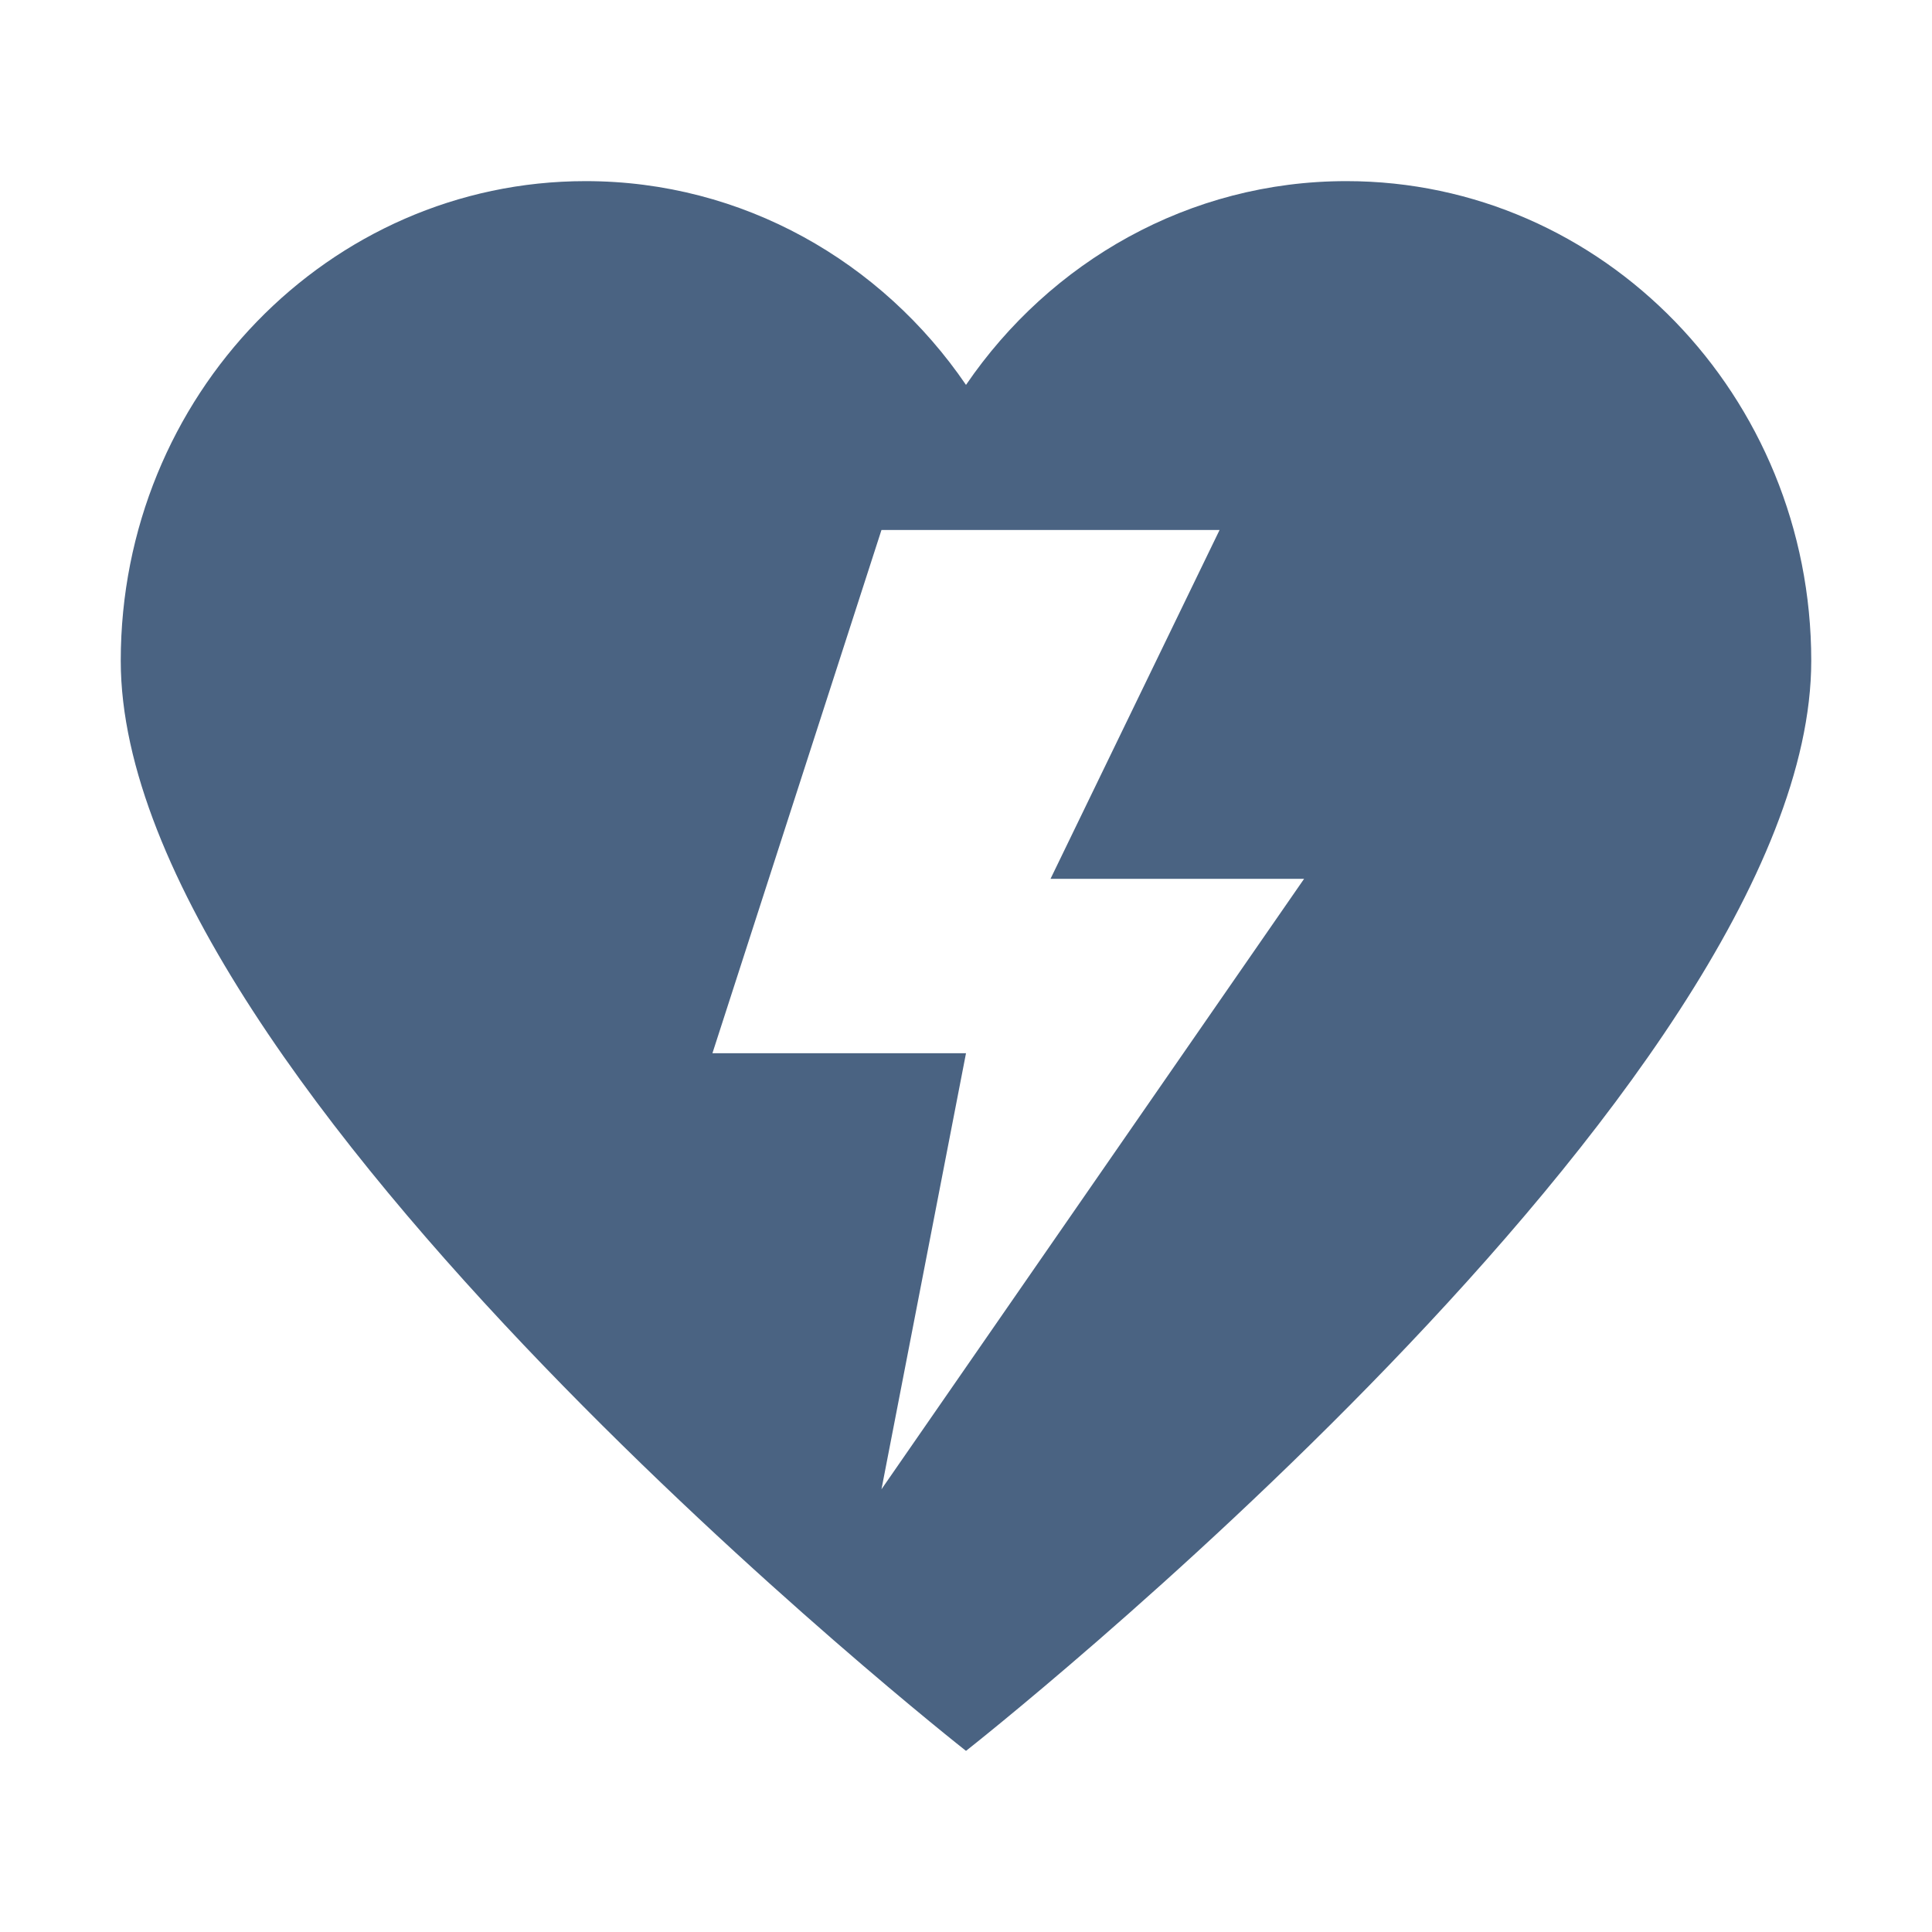 <svg width="32" height="32" viewBox="0 0 32 32" fill="none" xmlns="http://www.w3.org/2000/svg">
<path fill-rule="evenodd" clip-rule="evenodd" d="M2 10.944C2 18 16 29 16 29C16 29 30 18 30 10.944C30 6.557 26.553 3 22.3 3C19.696 3 17.393 4.334 16 6.375C14.607 4.334 12.304 3 9.7 3C5.447 3 2 6.557 2 10.944ZM14.6 8.778L11.8 17.445H16L14.6 24.667L21.6 14.556H17.4L20.2 8.778H14.6Z" fill="#4A6382"/>
</svg>

